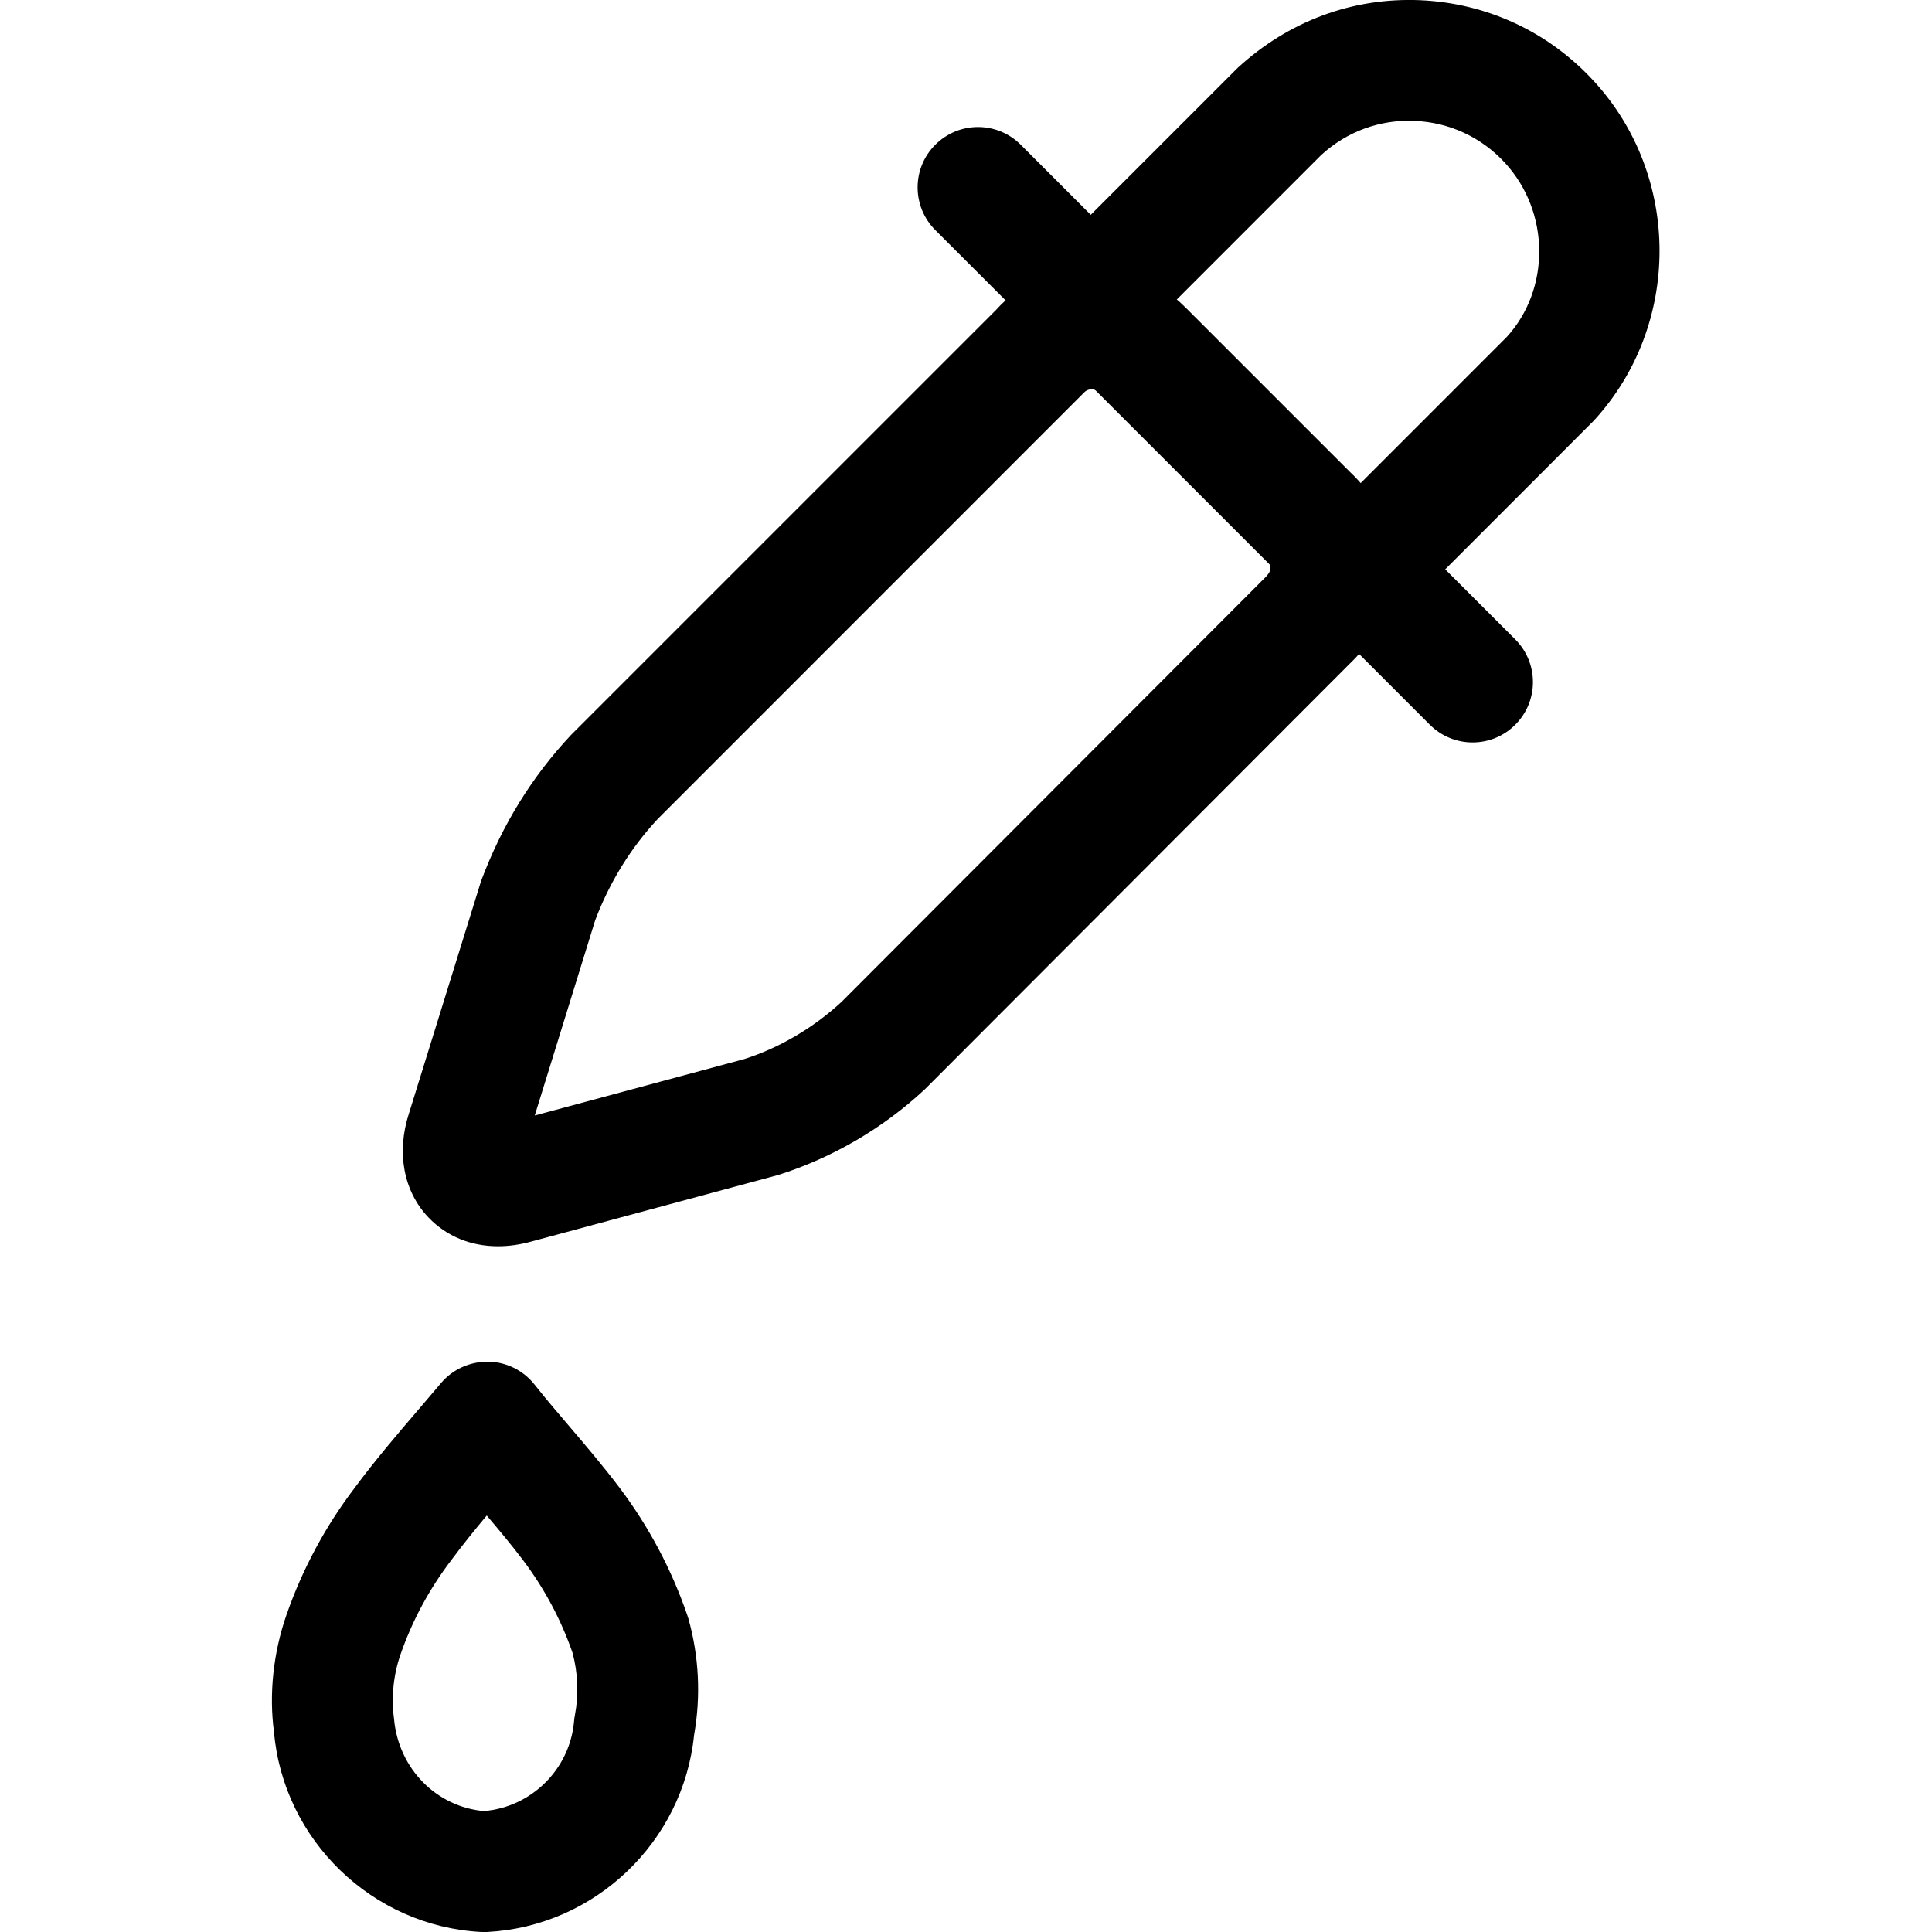<svg xmlns="http://www.w3.org/2000/svg" viewBox="0 0 32 32"><!--! Font Icona - https://fonticona.com | License - https://fonticona.com/license | Copyright 2022 FontIcona.com --><path d="M8.014,32c-0.018,0-0.037,0-0.055-0.001c-1.795-0.099-3.266-1.523-3.421-3.314c-0.083-0.619-0.014-1.303,0.206-1.935c0.264-0.759,0.644-1.467,1.13-2.106c0.339-0.458,0.712-0.895,1.087-1.332l0.344-0.404c0.193-0.229,0.477-0.355,0.778-0.355c0.299,0.004,0.582,0.143,0.768,0.377c0.198,0.249,0.398,0.484,0.597,0.716c0.281,0.33,0.557,0.655,0.818,1.001c0.483,0.643,0.859,1.352,1.118,2.107c0.006,0.018,0.012,0.035,0.017,0.053c0.177,0.626,0.209,1.292,0.095,1.93c-0.179,1.774-1.646,3.173-3.431,3.263C8.047,32,8.03,32,8.014,32z M8.062,25.102c-0.202,0.241-0.4,0.486-0.589,0.741c-0.366,0.481-0.646,1.003-0.84,1.562c-0.117,0.338-0.154,0.705-0.107,1.061c0.073,0.832,0.708,1.463,1.49,1.531c0.787-0.065,1.423-0.695,1.492-1.486c0.003-0.034,0.007-0.068,0.014-0.102c0.065-0.341,0.051-0.699-0.04-1.036c-0.19-0.547-0.464-1.06-0.814-1.525C8.475,25.592,8.27,25.347,8.062,25.102z"/><path d="M8.249,20.642c-0.448,0-0.852-0.163-1.151-0.476c-0.414-0.432-0.535-1.076-0.325-1.722l1.196-3.854c0.351-0.936,0.845-1.729,1.487-2.415l7.042-7.042C17.258,4.278,18.641,4.198,19.538,5c0.014,0.012,0.085,0.08,0.098,0.093l2.737,2.737c0.4,0.37,0.647,0.909,0.669,1.492c0.022,0.583-0.185,1.139-0.582,1.566c-0.017,0.019-0.092,0.094-0.11,0.111l-7.011,7.023c-0.008,0.008-0.017,0.017-0.026,0.025c-0.688,0.641-1.526,1.13-2.422,1.414l-4.091,1.103C8.611,20.616,8.427,20.642,8.249,20.642z M18.08,6.448c-0.049,0-0.096,0.021-0.13,0.059l-7.058,7.06c-0.439,0.47-0.794,1.041-1.033,1.673l-1.002,3.236l3.472-0.935c0.569-0.181,1.139-0.512,1.609-0.946l7.025-7.037c0.075-0.078,0.083-0.128,0.081-0.163c-0.001-0.034-0.012-0.083-0.058-0.125l-2.764-2.763C18.178,6.467,18.127,6.448,18.08,6.448z M14.631,17.315h0.01H14.631z"/><path d="M24.39,12.297c-0.256,0-0.512-0.098-0.707-0.293l-8.191-8.193c-0.391-0.391-0.391-1.024,0-1.414c0.391-0.391,1.023-0.391,1.414,0l8.191,8.193c0.391,0.391,0.391,1.024,0,1.414C24.901,12.2,24.646,12.297,24.39,12.297z"/><path d="M22.523,10.43c-0.256,0-0.512-0.098-0.707-0.293c-0.391-0.39-0.391-1.023,0-1.414l3.138-3.139c0.725-0.789,0.725-2.07-0.028-2.888c-0.39-0.424-0.921-0.67-1.496-0.694c-0.577-0.025-1.125,0.178-1.548,0.567l-3.109,3.11c-0.391,0.391-1.023,0.391-1.414,0s-0.391-1.023,0-1.414l3.139-3.139c0.847-0.78,1.907-1.168,3.016-1.123c1.108,0.046,2.133,0.521,2.884,1.339c1.452,1.577,1.452,4.049,0,5.626l-3.167,3.168C23.035,10.333,22.779,10.43,22.523,10.43z"/></svg>